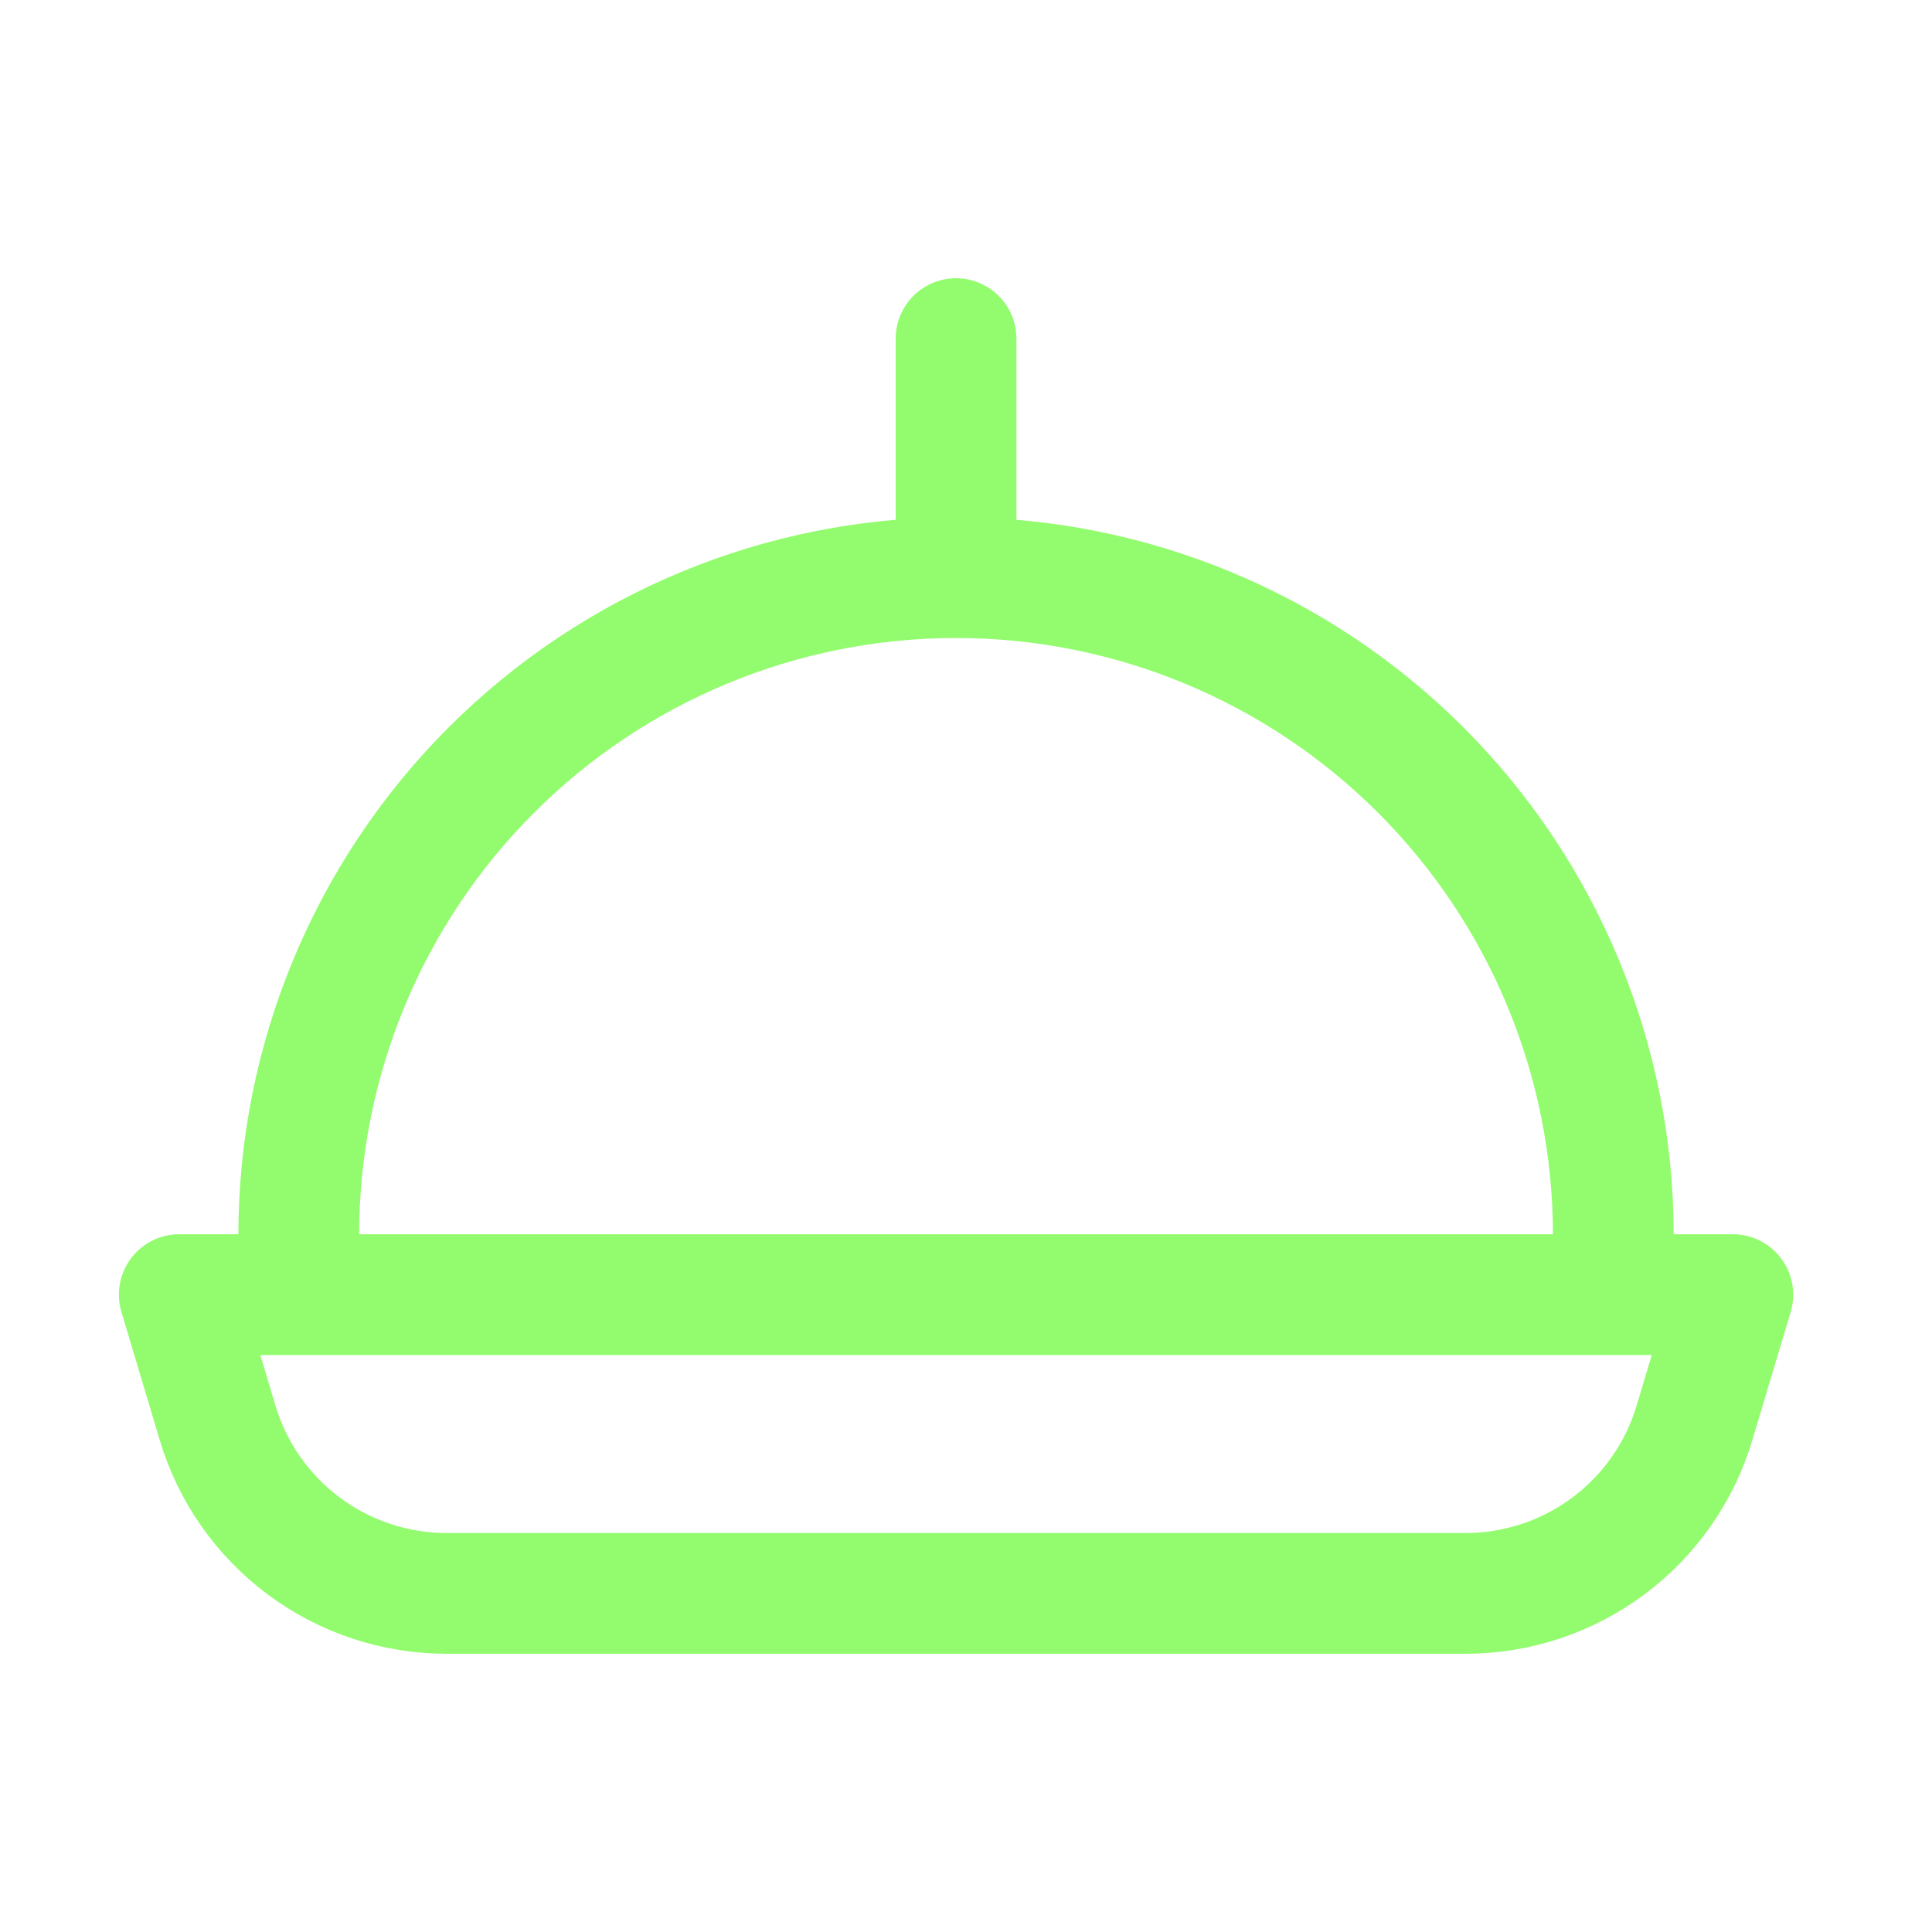 <svg width="80" height="80" viewBox="0 0 80 80" fill="none" xmlns="http://www.w3.org/2000/svg">
<path d="M66.804 53.608V51.134C66.804 43.916 63.937 36.993 58.833 31.889C53.728 26.785 46.806 23.918 39.588 23.918M39.588 23.918C32.369 23.918 25.447 26.785 20.343 31.889C15.239 36.993 12.371 43.916 12.371 51.134V53.608M39.588 23.918V14.021M71.753 53.608H7.423L9.006 58.903C9.615 60.95 10.869 62.745 12.581 64.02C14.293 65.295 16.372 65.983 18.507 65.979H60.668C62.803 65.983 64.882 65.295 66.594 64.02C68.307 62.745 69.561 60.95 70.169 58.903L71.753 53.608Z" stroke="#93FC6E" stroke-width="5" stroke-linecap="round" stroke-linejoin="round"/>
</svg>
